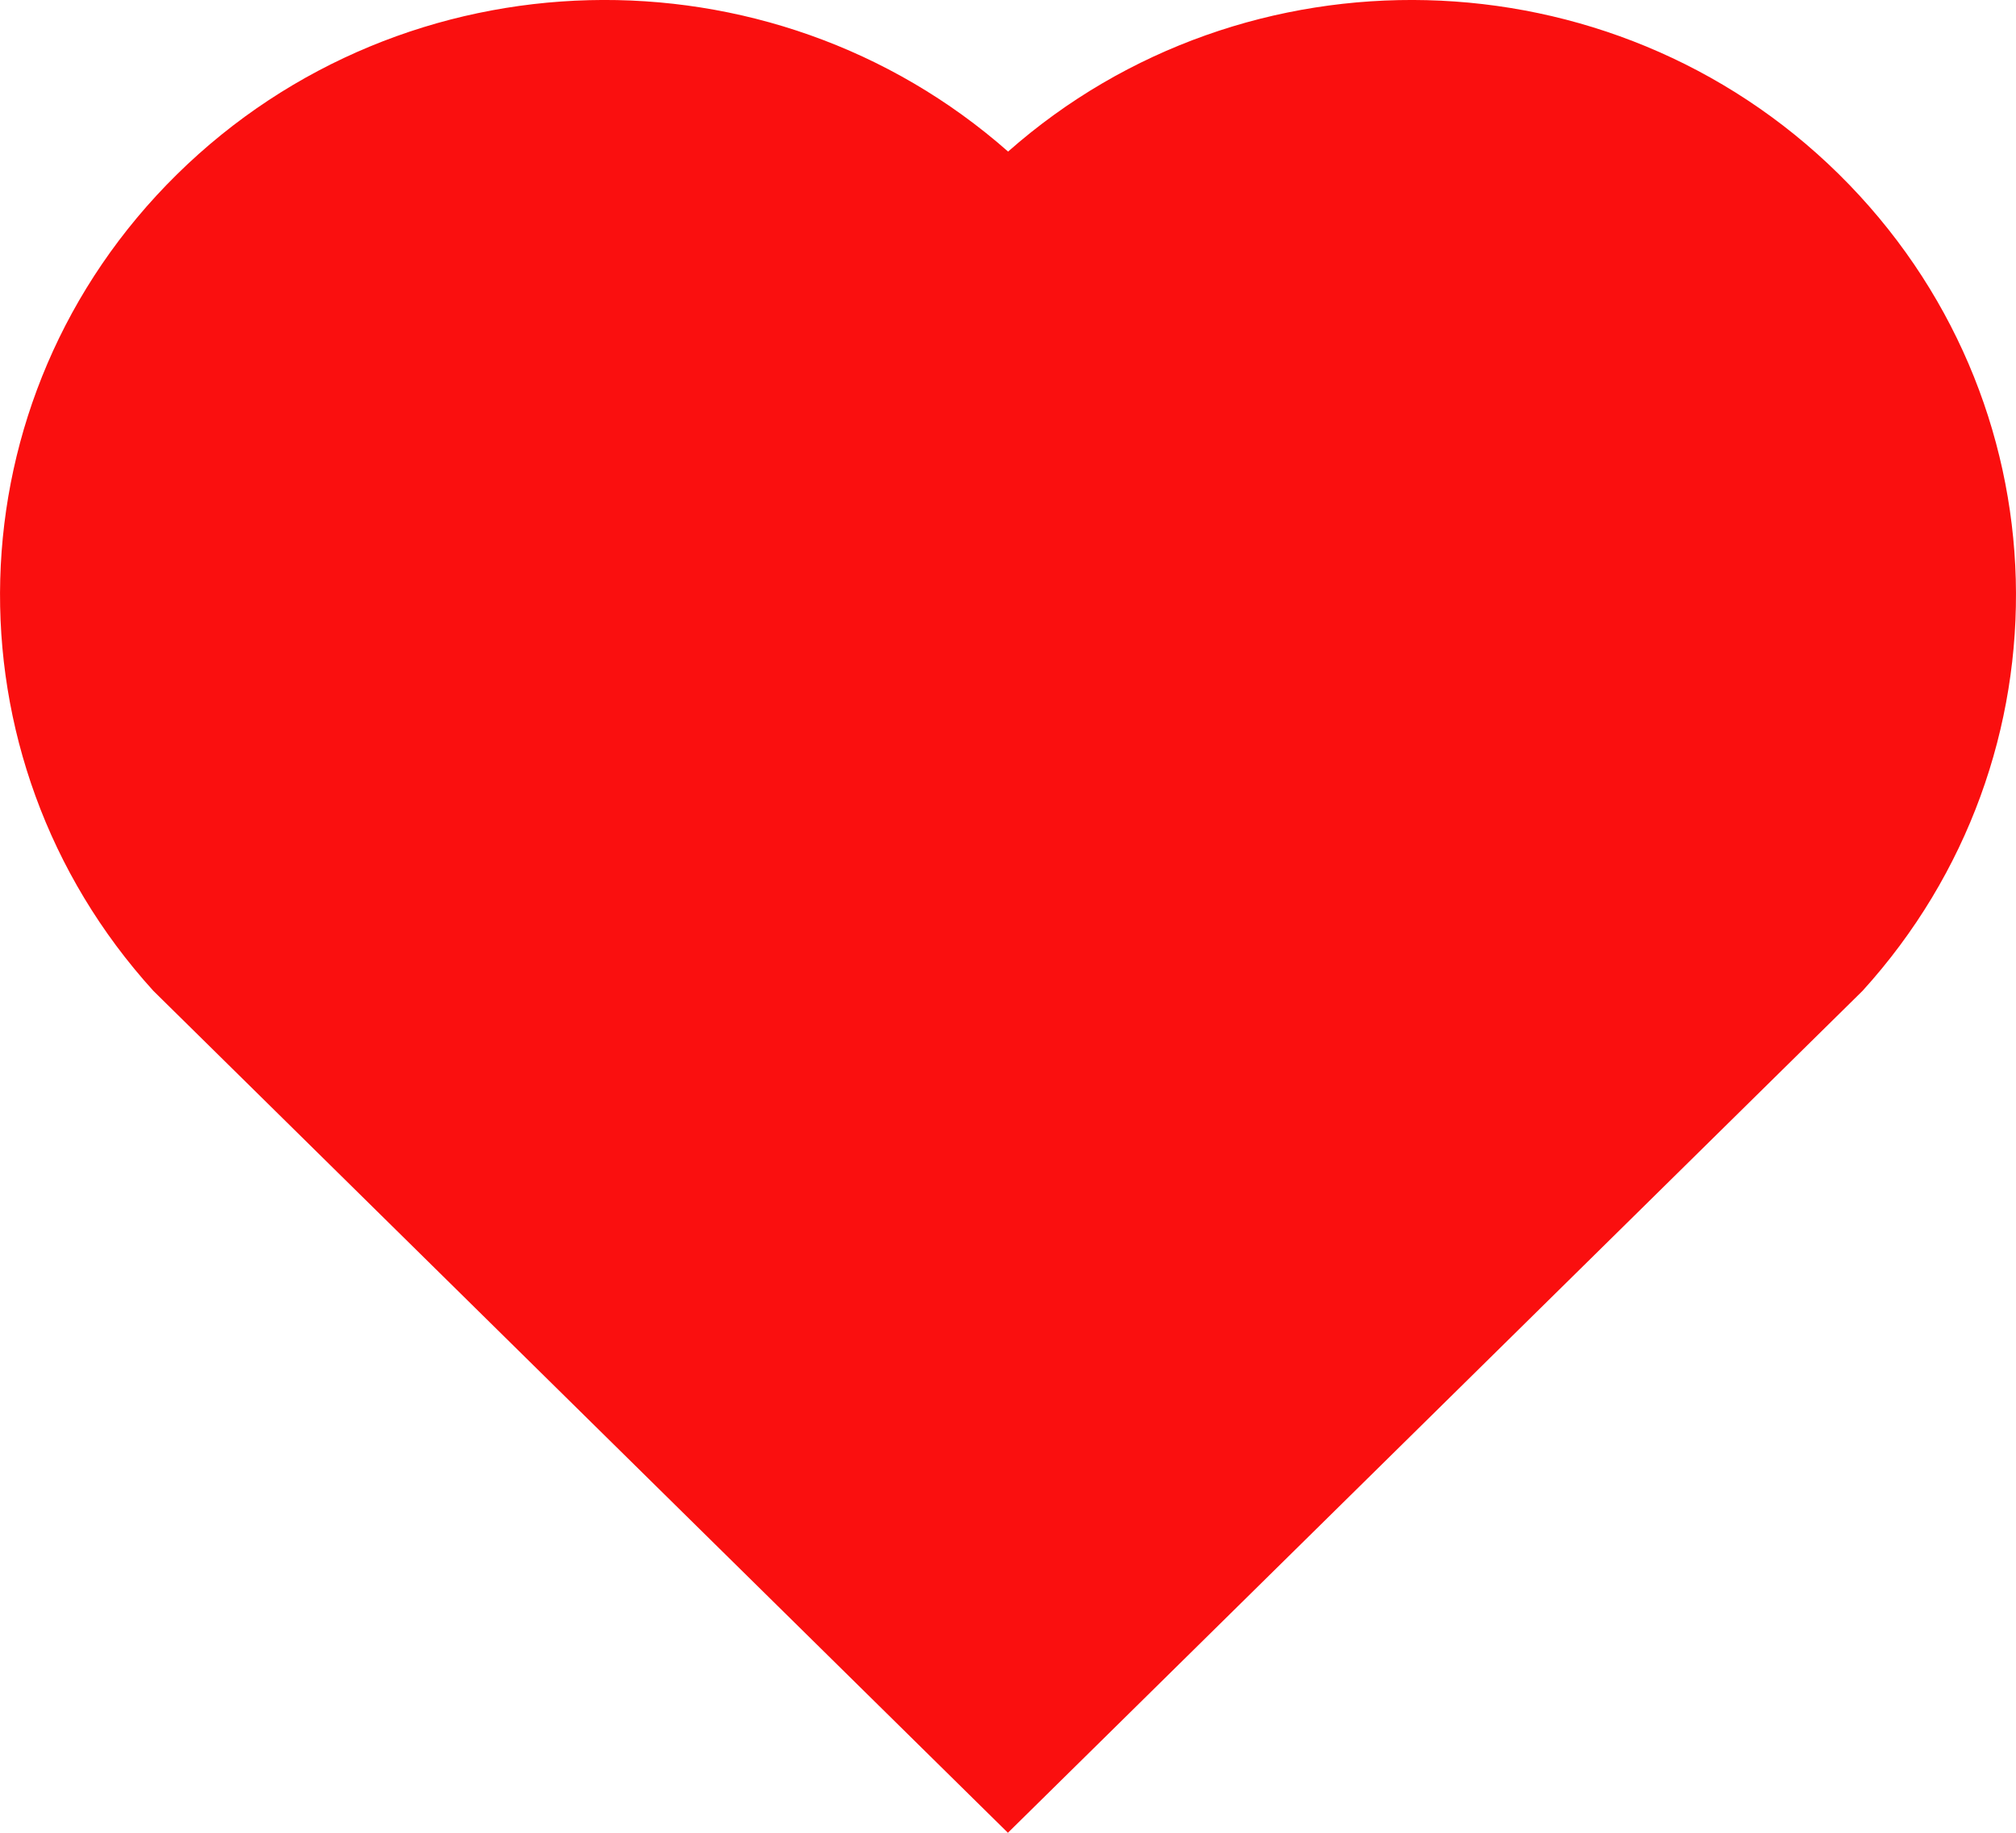 <svg width="22" height="20" viewBox="0 0 22 20" fill="none" xmlns="http://www.w3.org/2000/svg">
<path d="M11.001 1.654C13.585 -0.628 17.578 -0.552 20.067 1.901C22.555 4.355 22.641 8.263 20.326 10.812L10.999 20L1.673 10.812C-0.641 8.263 -0.554 4.348 1.933 1.901C4.424 -0.549 8.409 -0.631 11.001 1.654Z" fill="#FA0F0F"/>
</svg>
